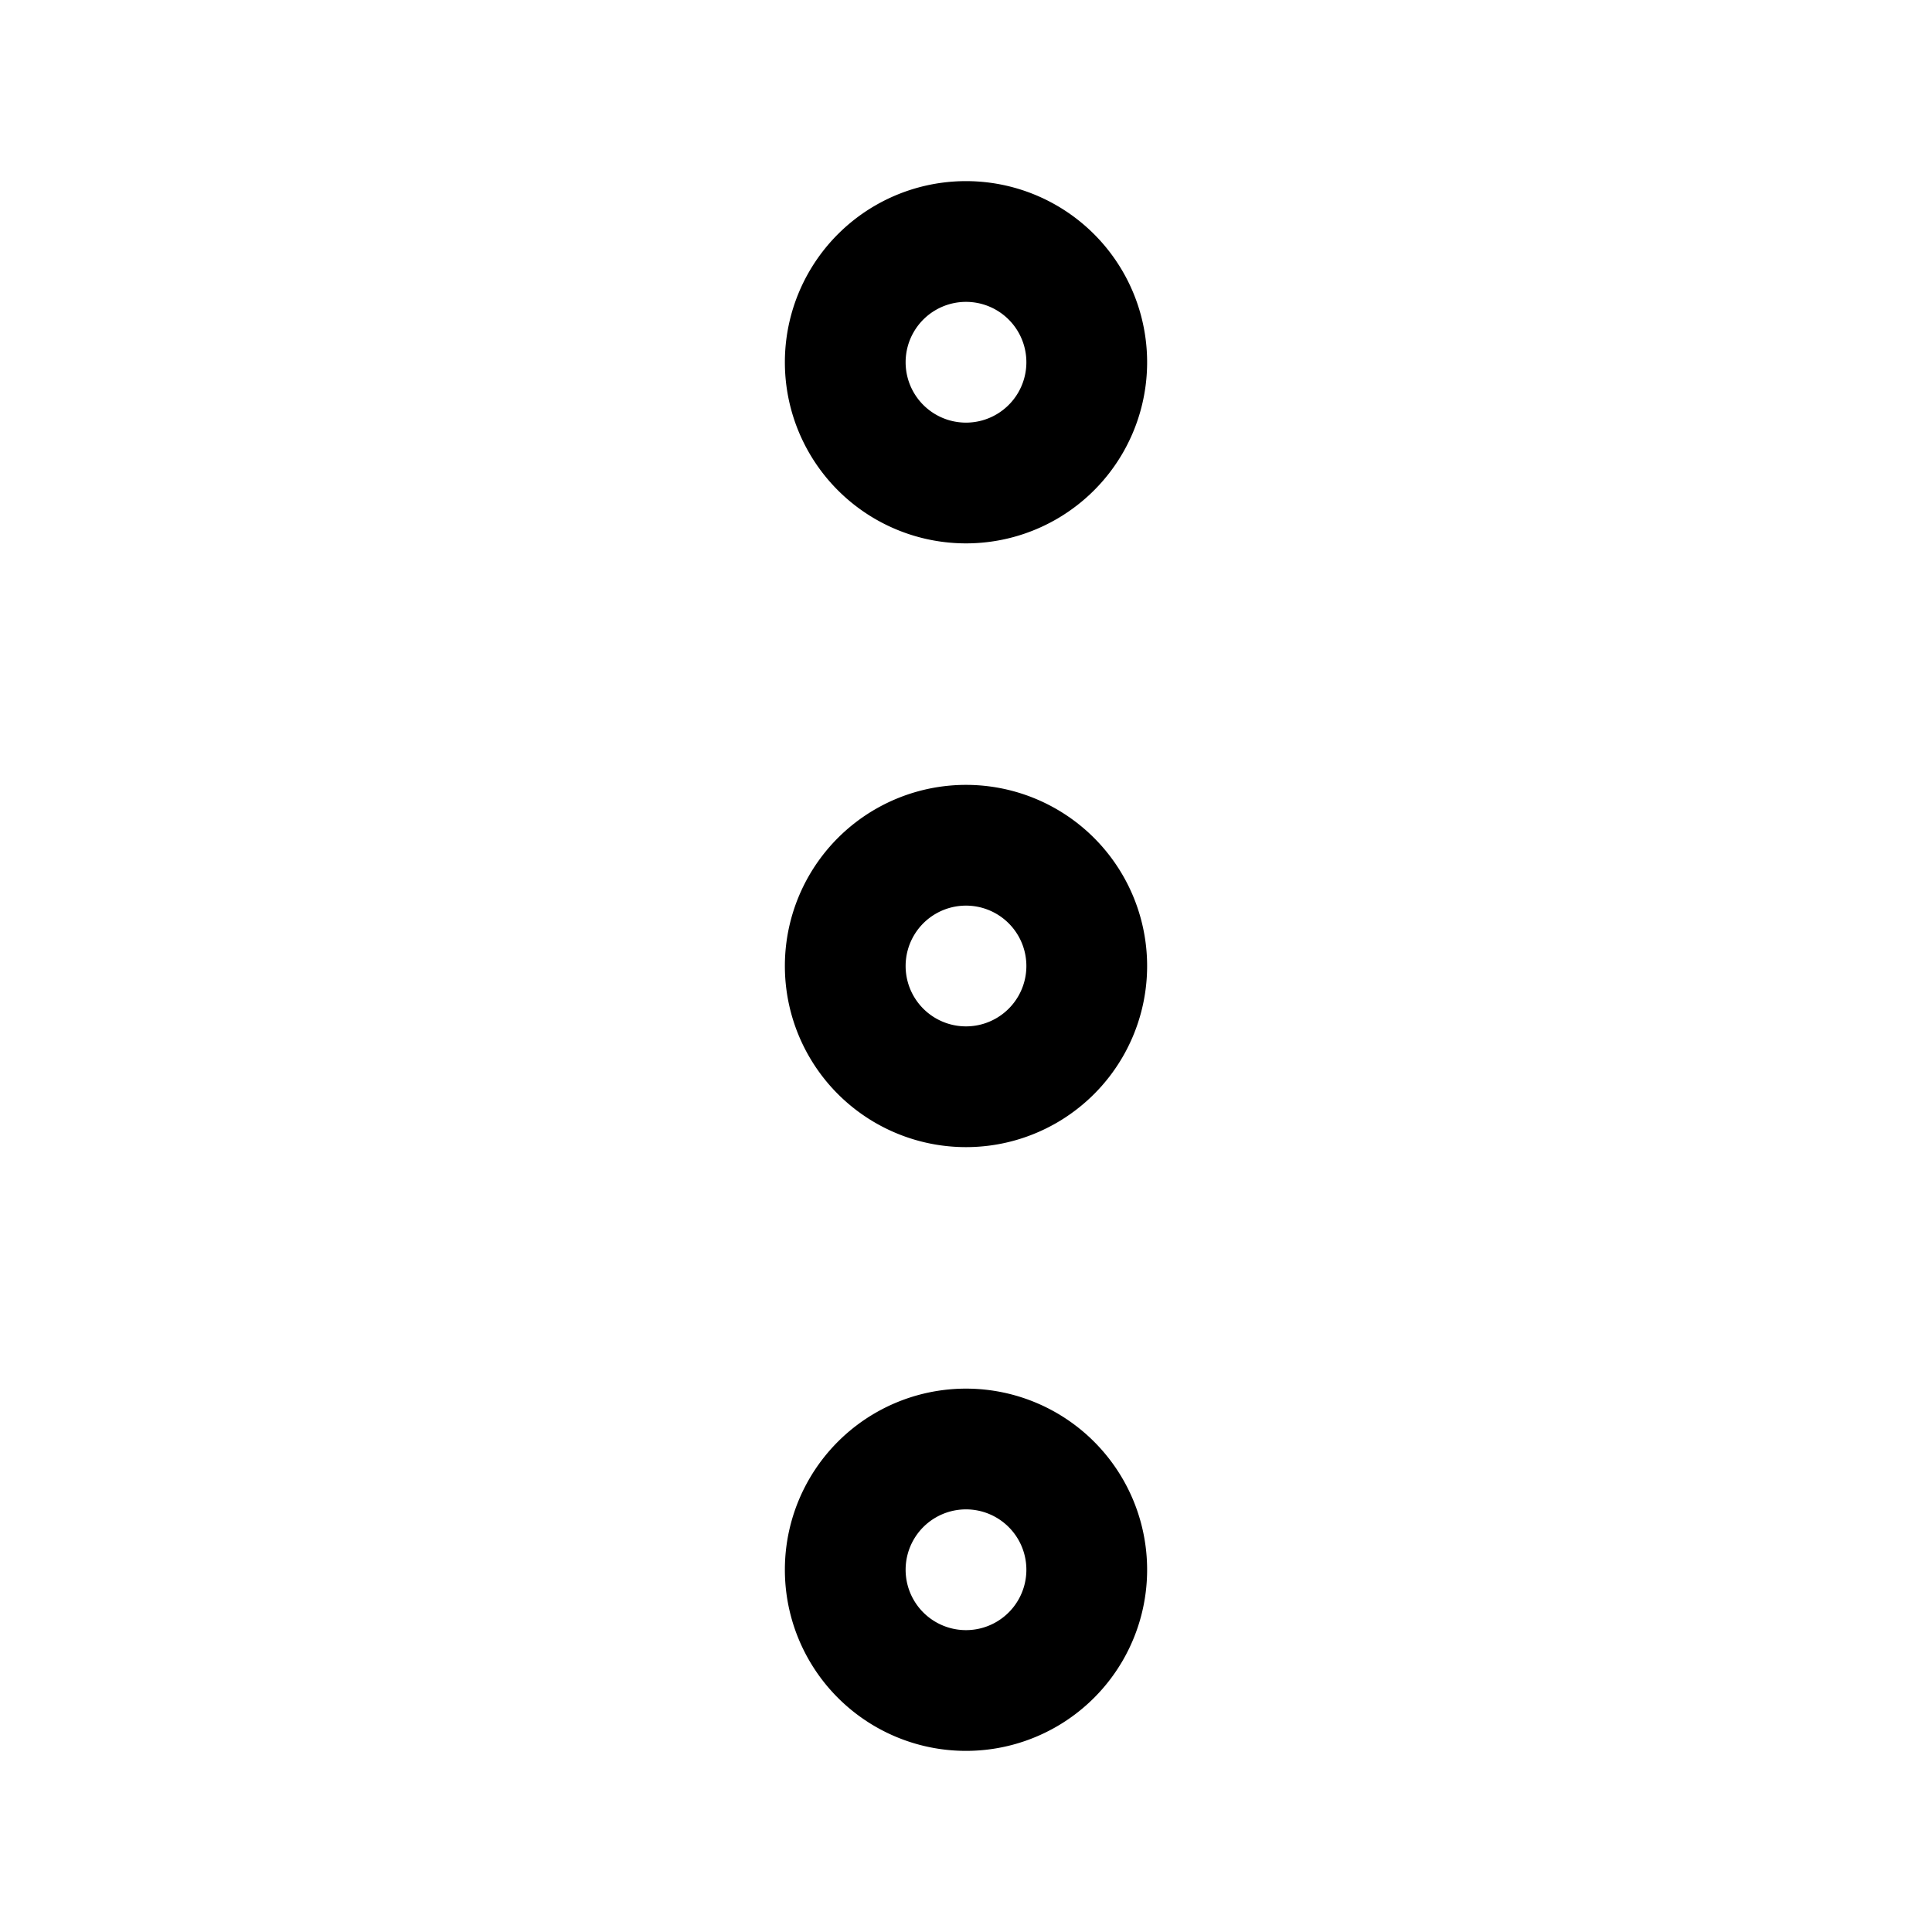 <svg width="50" height="50" fill="none" stroke="currentColor" stroke-width="1.5" viewBox="0 0 24 24" xmlns="http://www.w3.org/2000/svg">
  <path d="M12 13.5a1.5 1.5 0 1 0 0-3 1.5 1.5 0 0 0 0 3Z"></path>
  <path d="M12 21a1.5 1.5 0 1 0 0-3 1.5 1.5 0 0 0 0 3Z"></path>
  <path d="M12 6a1.5 1.5 0 1 0 0-3 1.5 1.5 0 0 0 0 3Z"></path>
</svg>